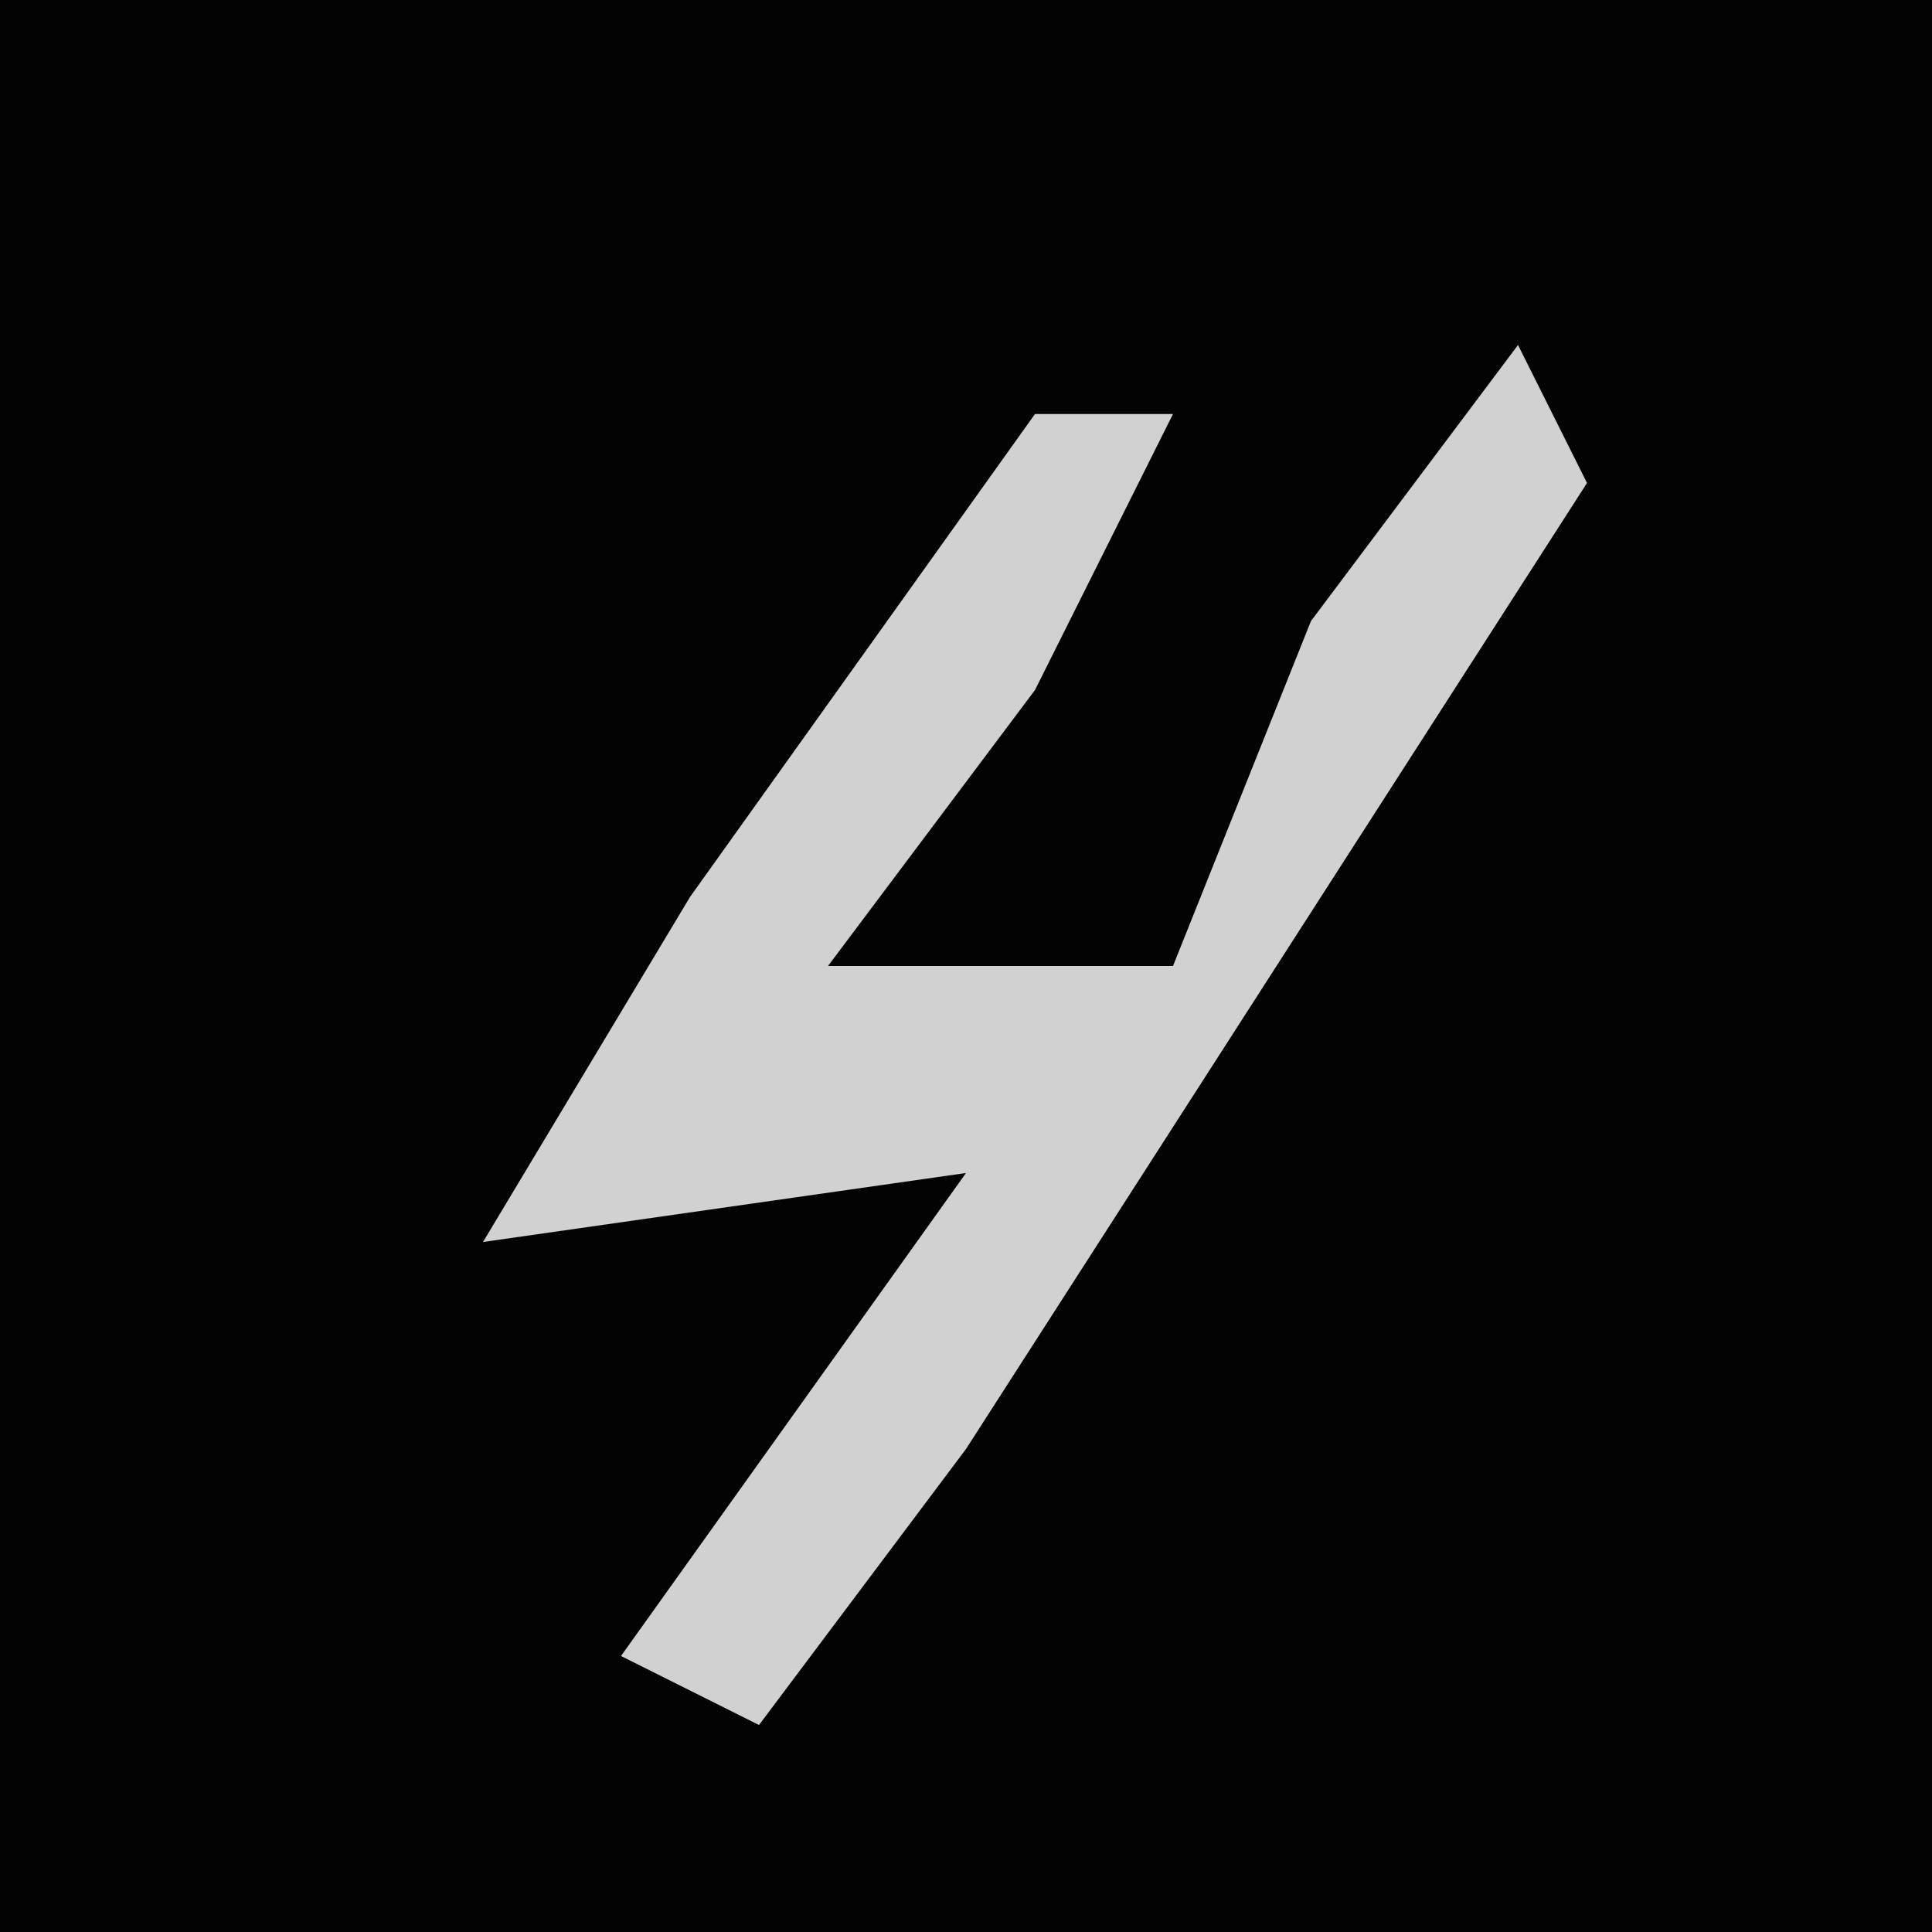 <?xml version="1.0" encoding="UTF-8"?>
<svg version="1.1" xmlns="http://www.w3.org/2000/svg" width="28" height="28">
<path d="M0,0 L28,0 L28,28 L0,28 Z " fill="#030303" transform="translate(0,0)"/>
<path d="M0,0 L1,2 L-8,16 L-11,20 L-13,19 L-8,12 L-15,13 L-12,8 L-7,1 L-5,1 L-7,5 L-10,9 L-5,9 L-3,4 Z " fill="#D1D1D1" transform="translate(22,5)"/>
</svg>

